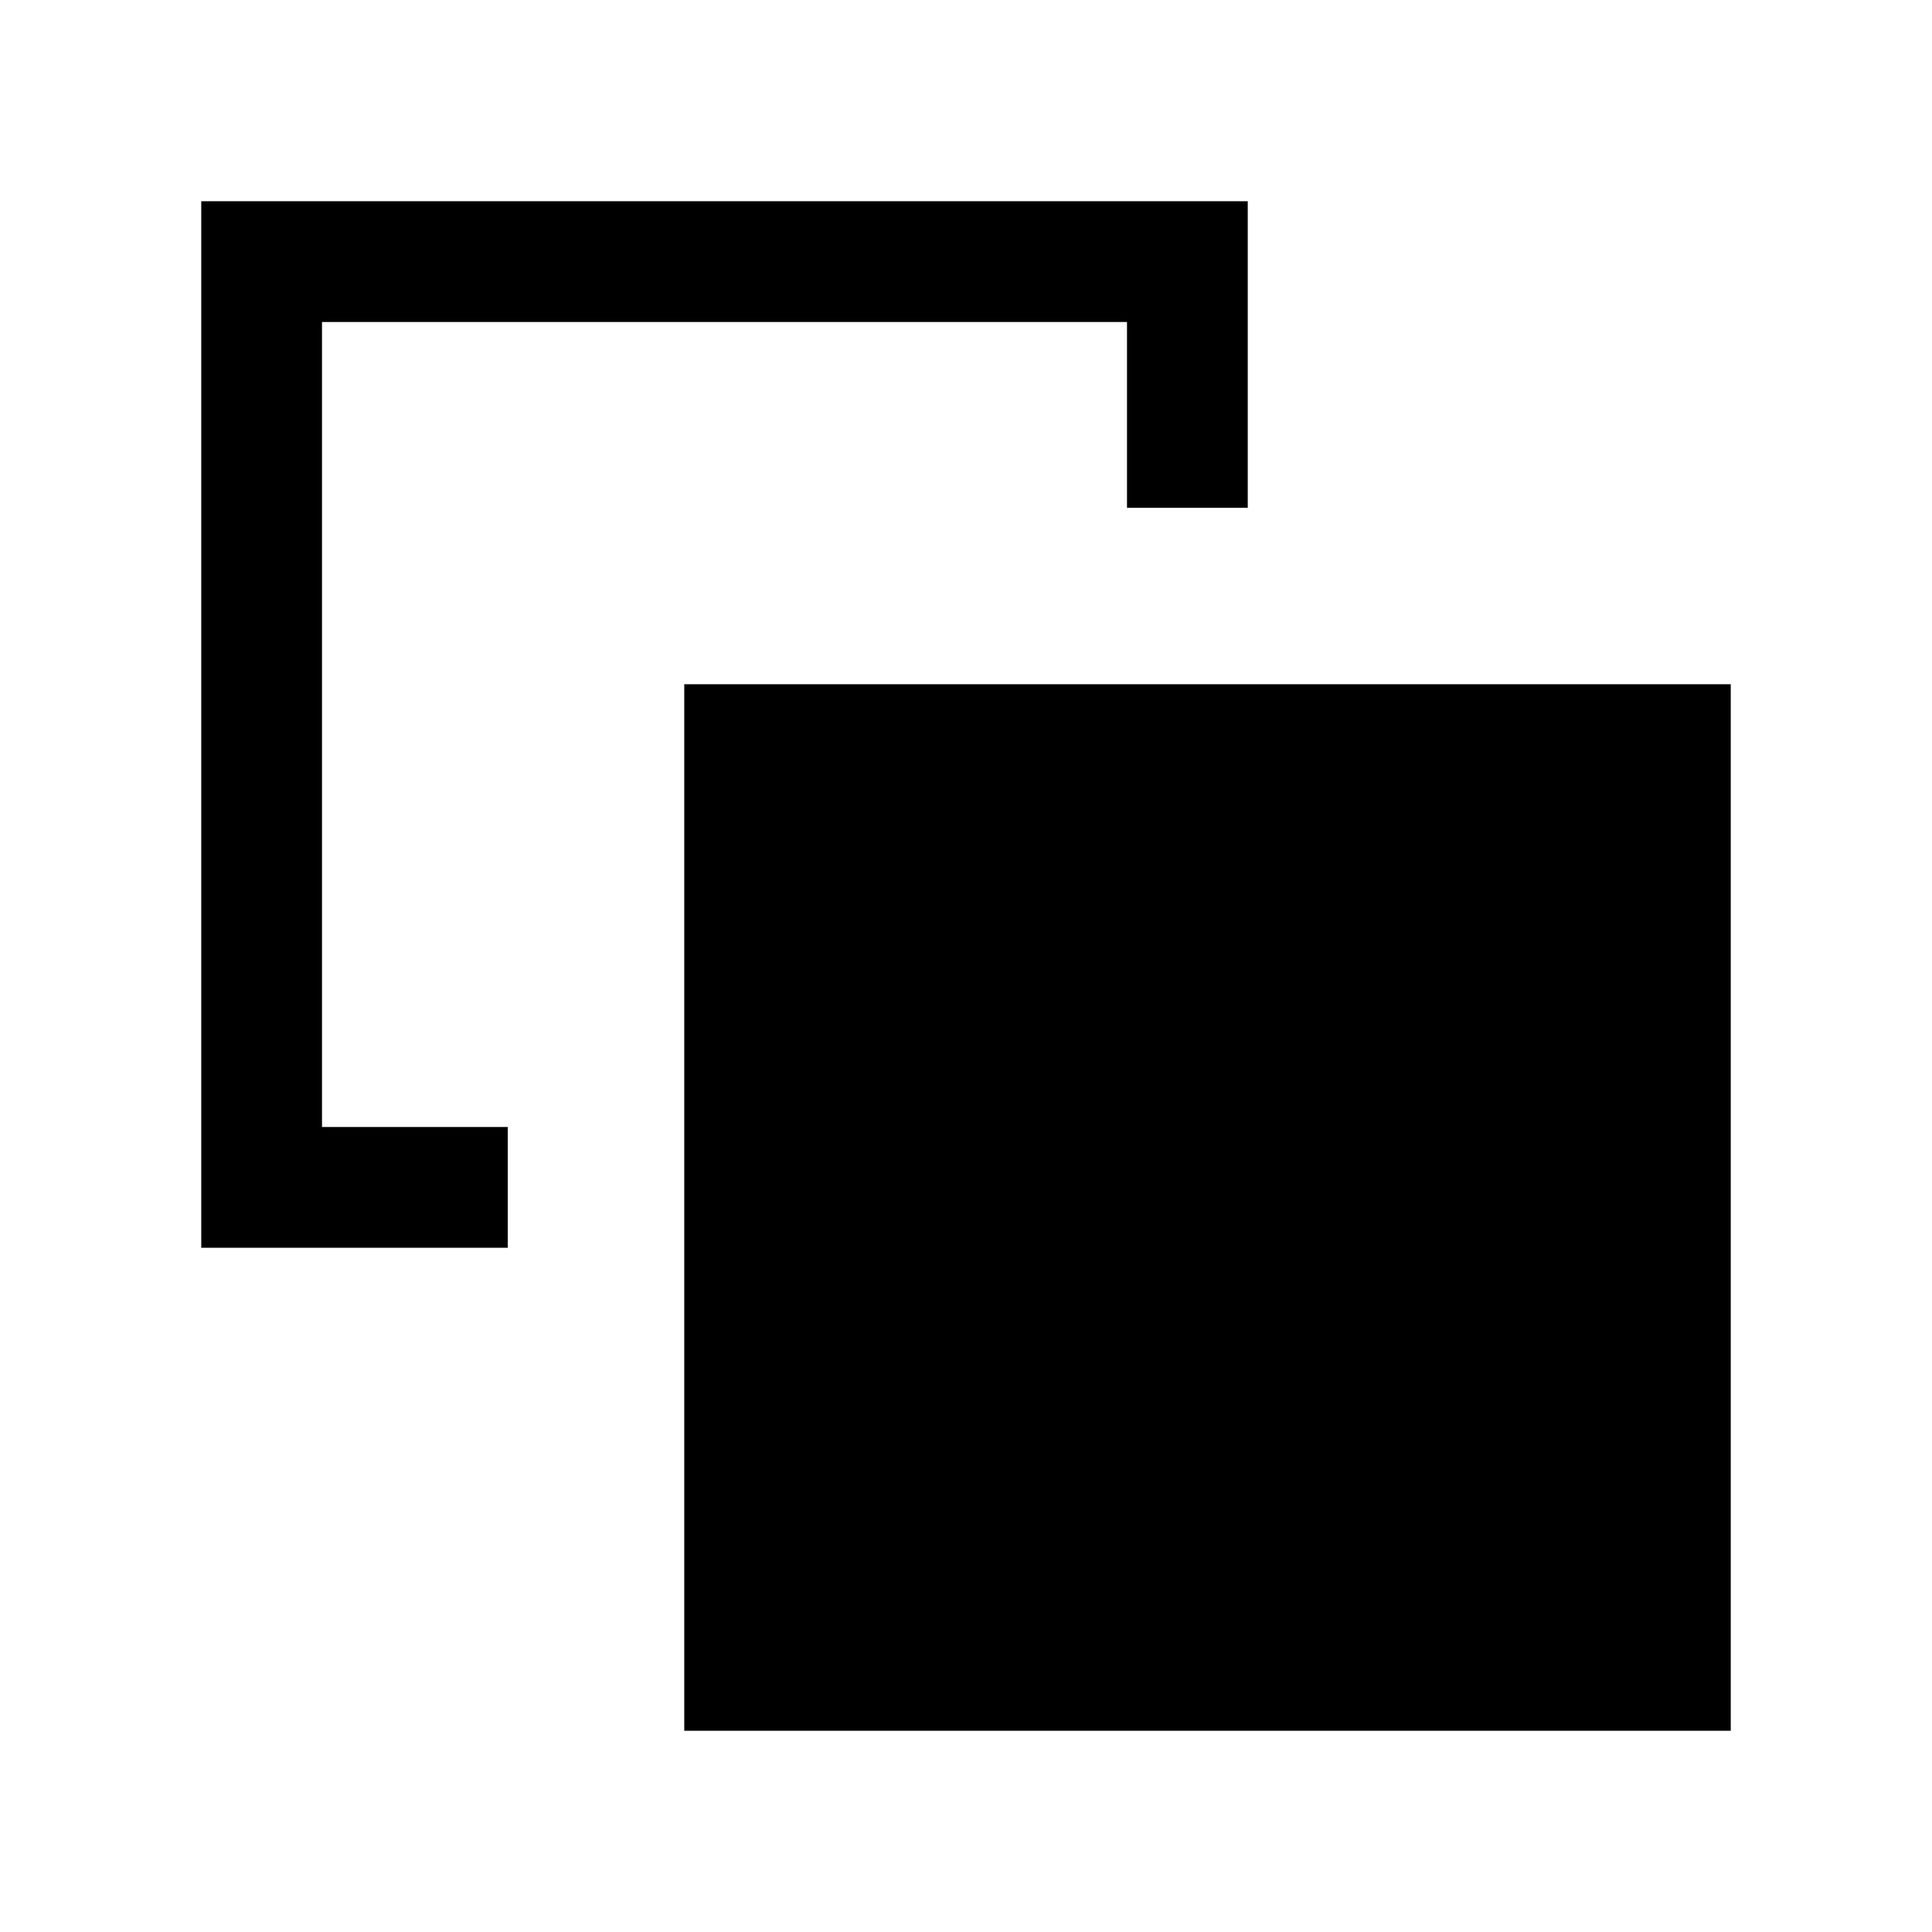 <svg xmlns="http://www.w3.org/2000/svg" height="24" viewBox="0 -960 960 960" width="24"><path d="M252.309-400v59.999H100.001v-519.998h519.998v152.308H560V-800H160v400h92.309Zm87.692 299.999v-519.998h519.998v519.998H340.001Z"/></svg>
